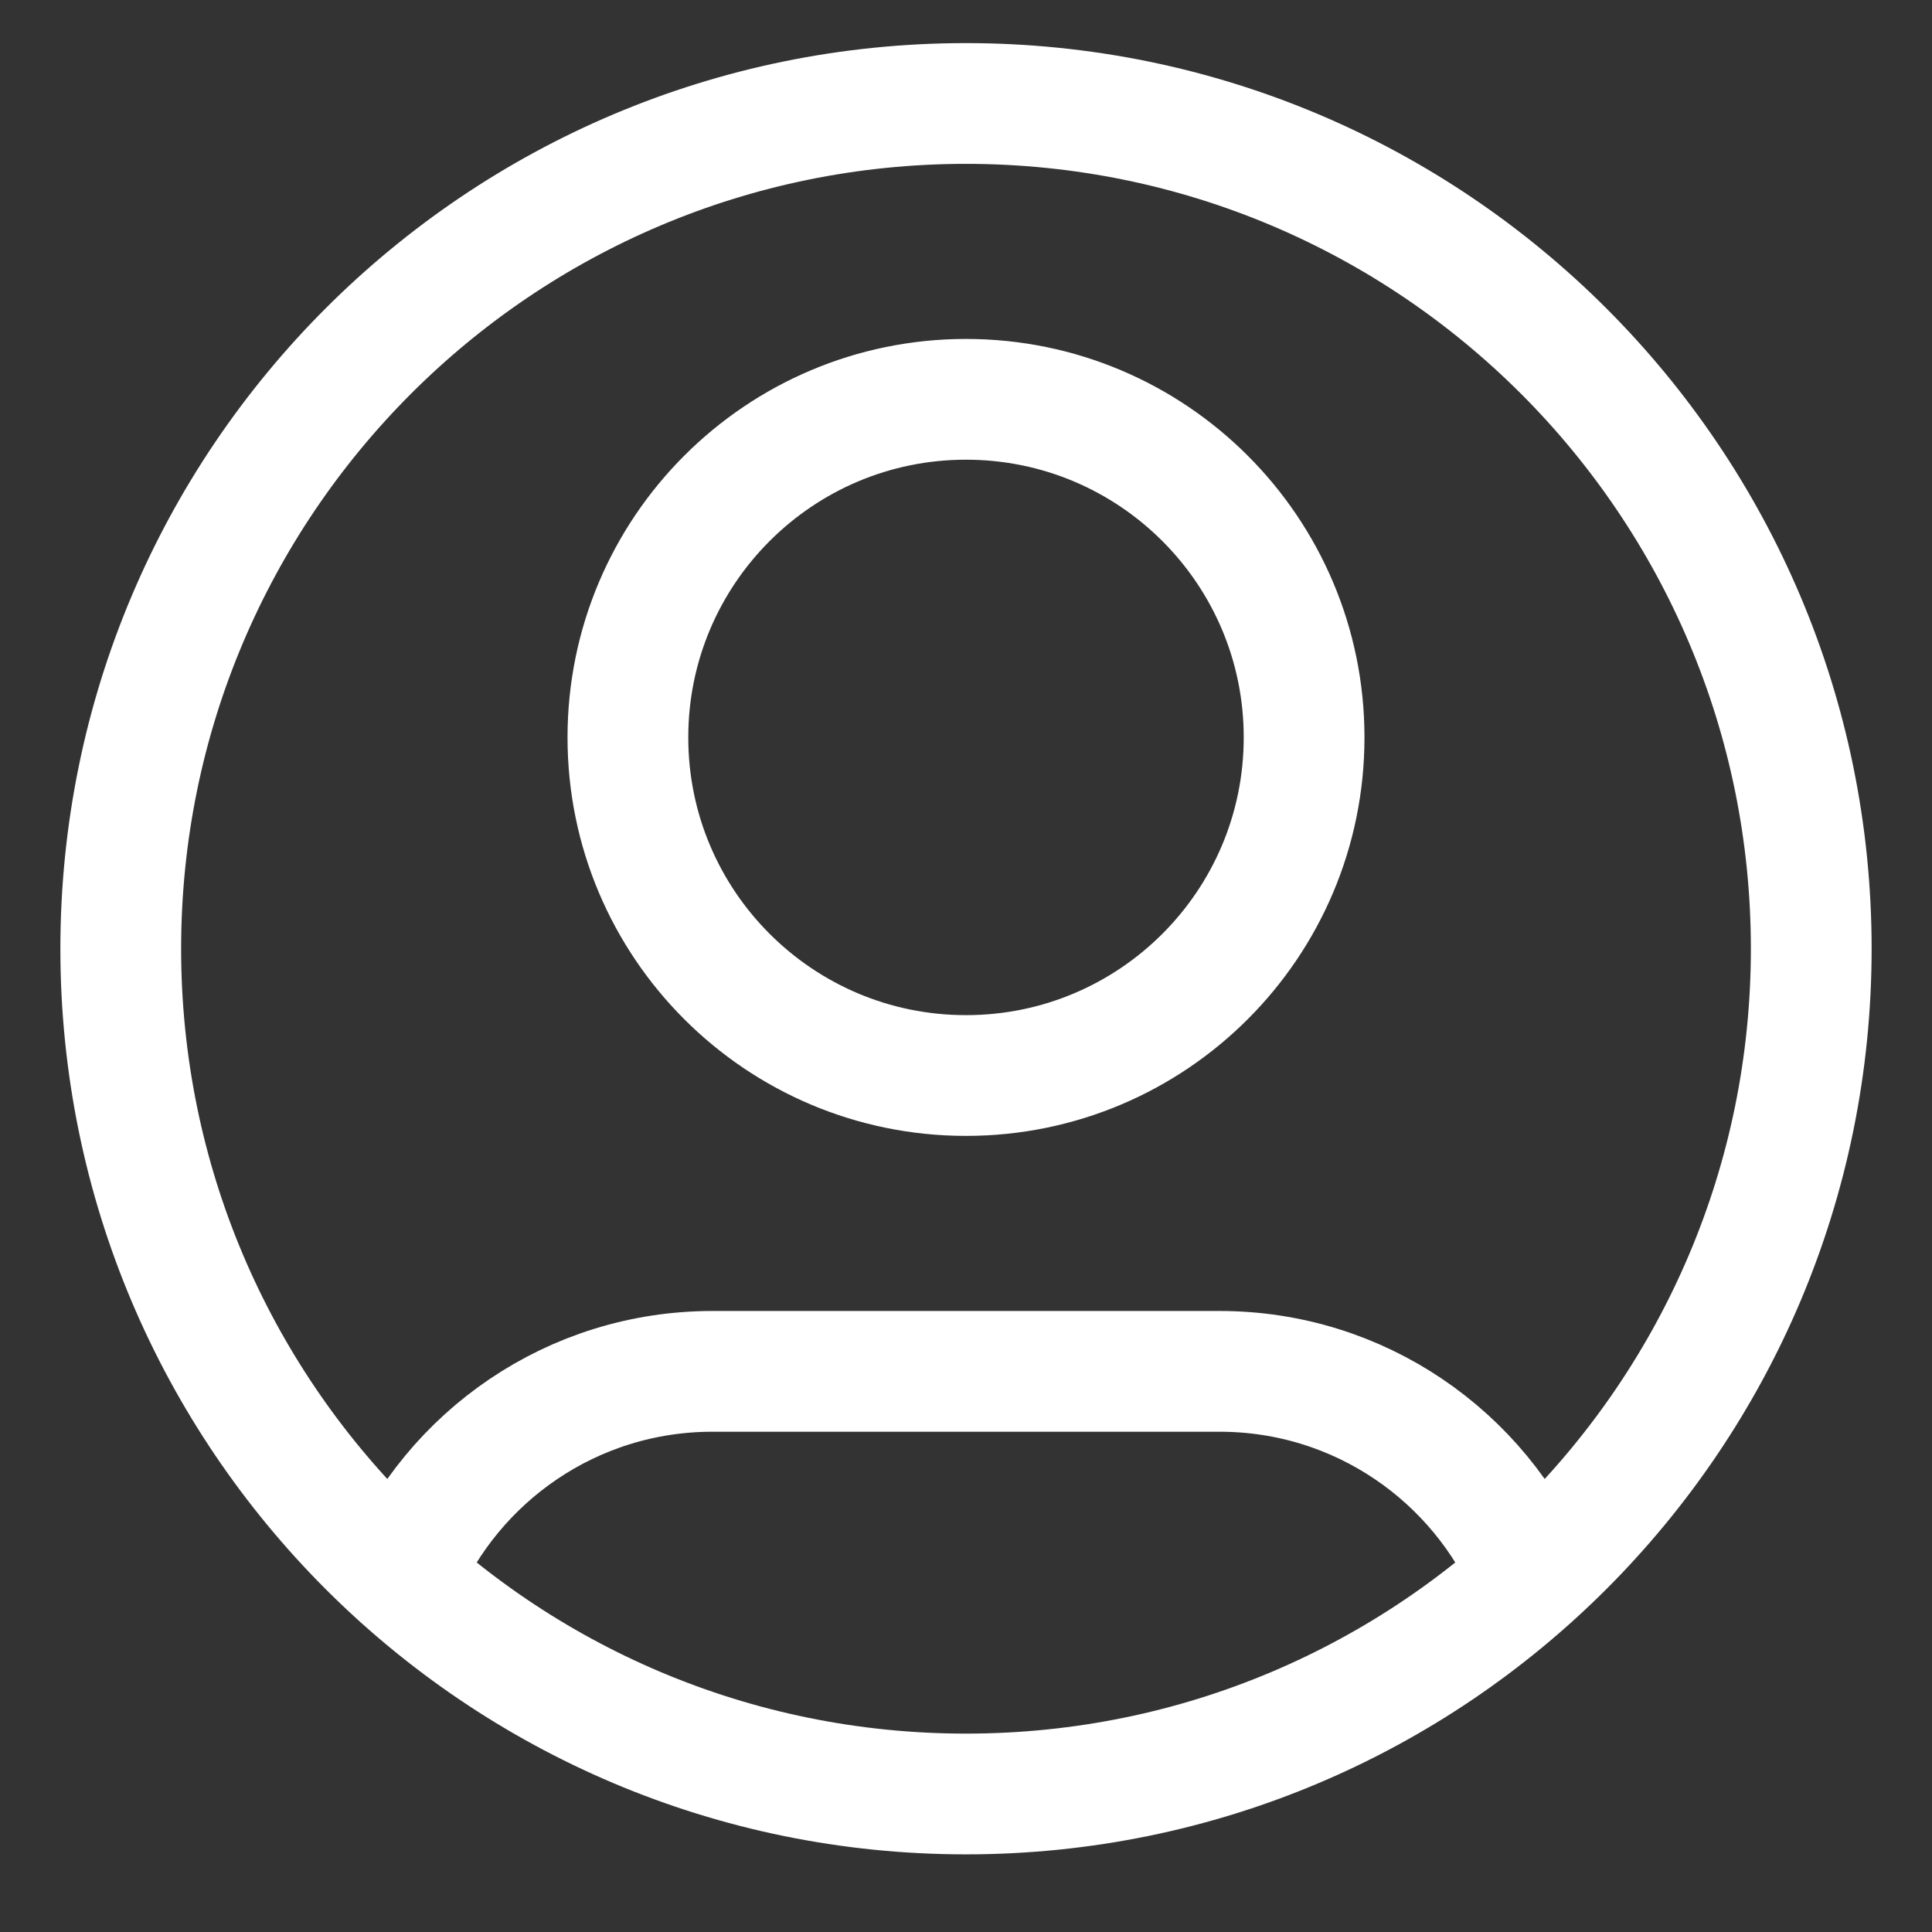 <svg width="16" height="16" viewBox="0 0 16 16" fill="none" xmlns="http://www.w3.org/2000/svg">
<rect x="0" y="0" width="16" height="16" fill="#333333" stroke="none"/>
<path d="M3.321 13.064C3.747 12.061 4.741 11.357 5.9 11.357H10.1C11.259 11.357 12.253 12.061 12.679 13.064M10.8 6.107C10.8 7.654 9.546 8.907 8 8.907C6.454 8.907 5.2 7.654 5.2 6.107C5.2 4.561 6.454 3.307 8 3.307C9.546 3.307 10.8 4.561 10.8 6.107ZM15 7.857C15 11.723 11.866 14.857 8 14.857C4.134 14.857 1 11.723 1 7.857C1 3.991 4.134 0.857 8 0.857C11.866 0.857 15 3.991 15 7.857Z" stroke="white" stroke-linecap="round" stroke-linejoin="round"/>
</svg>
